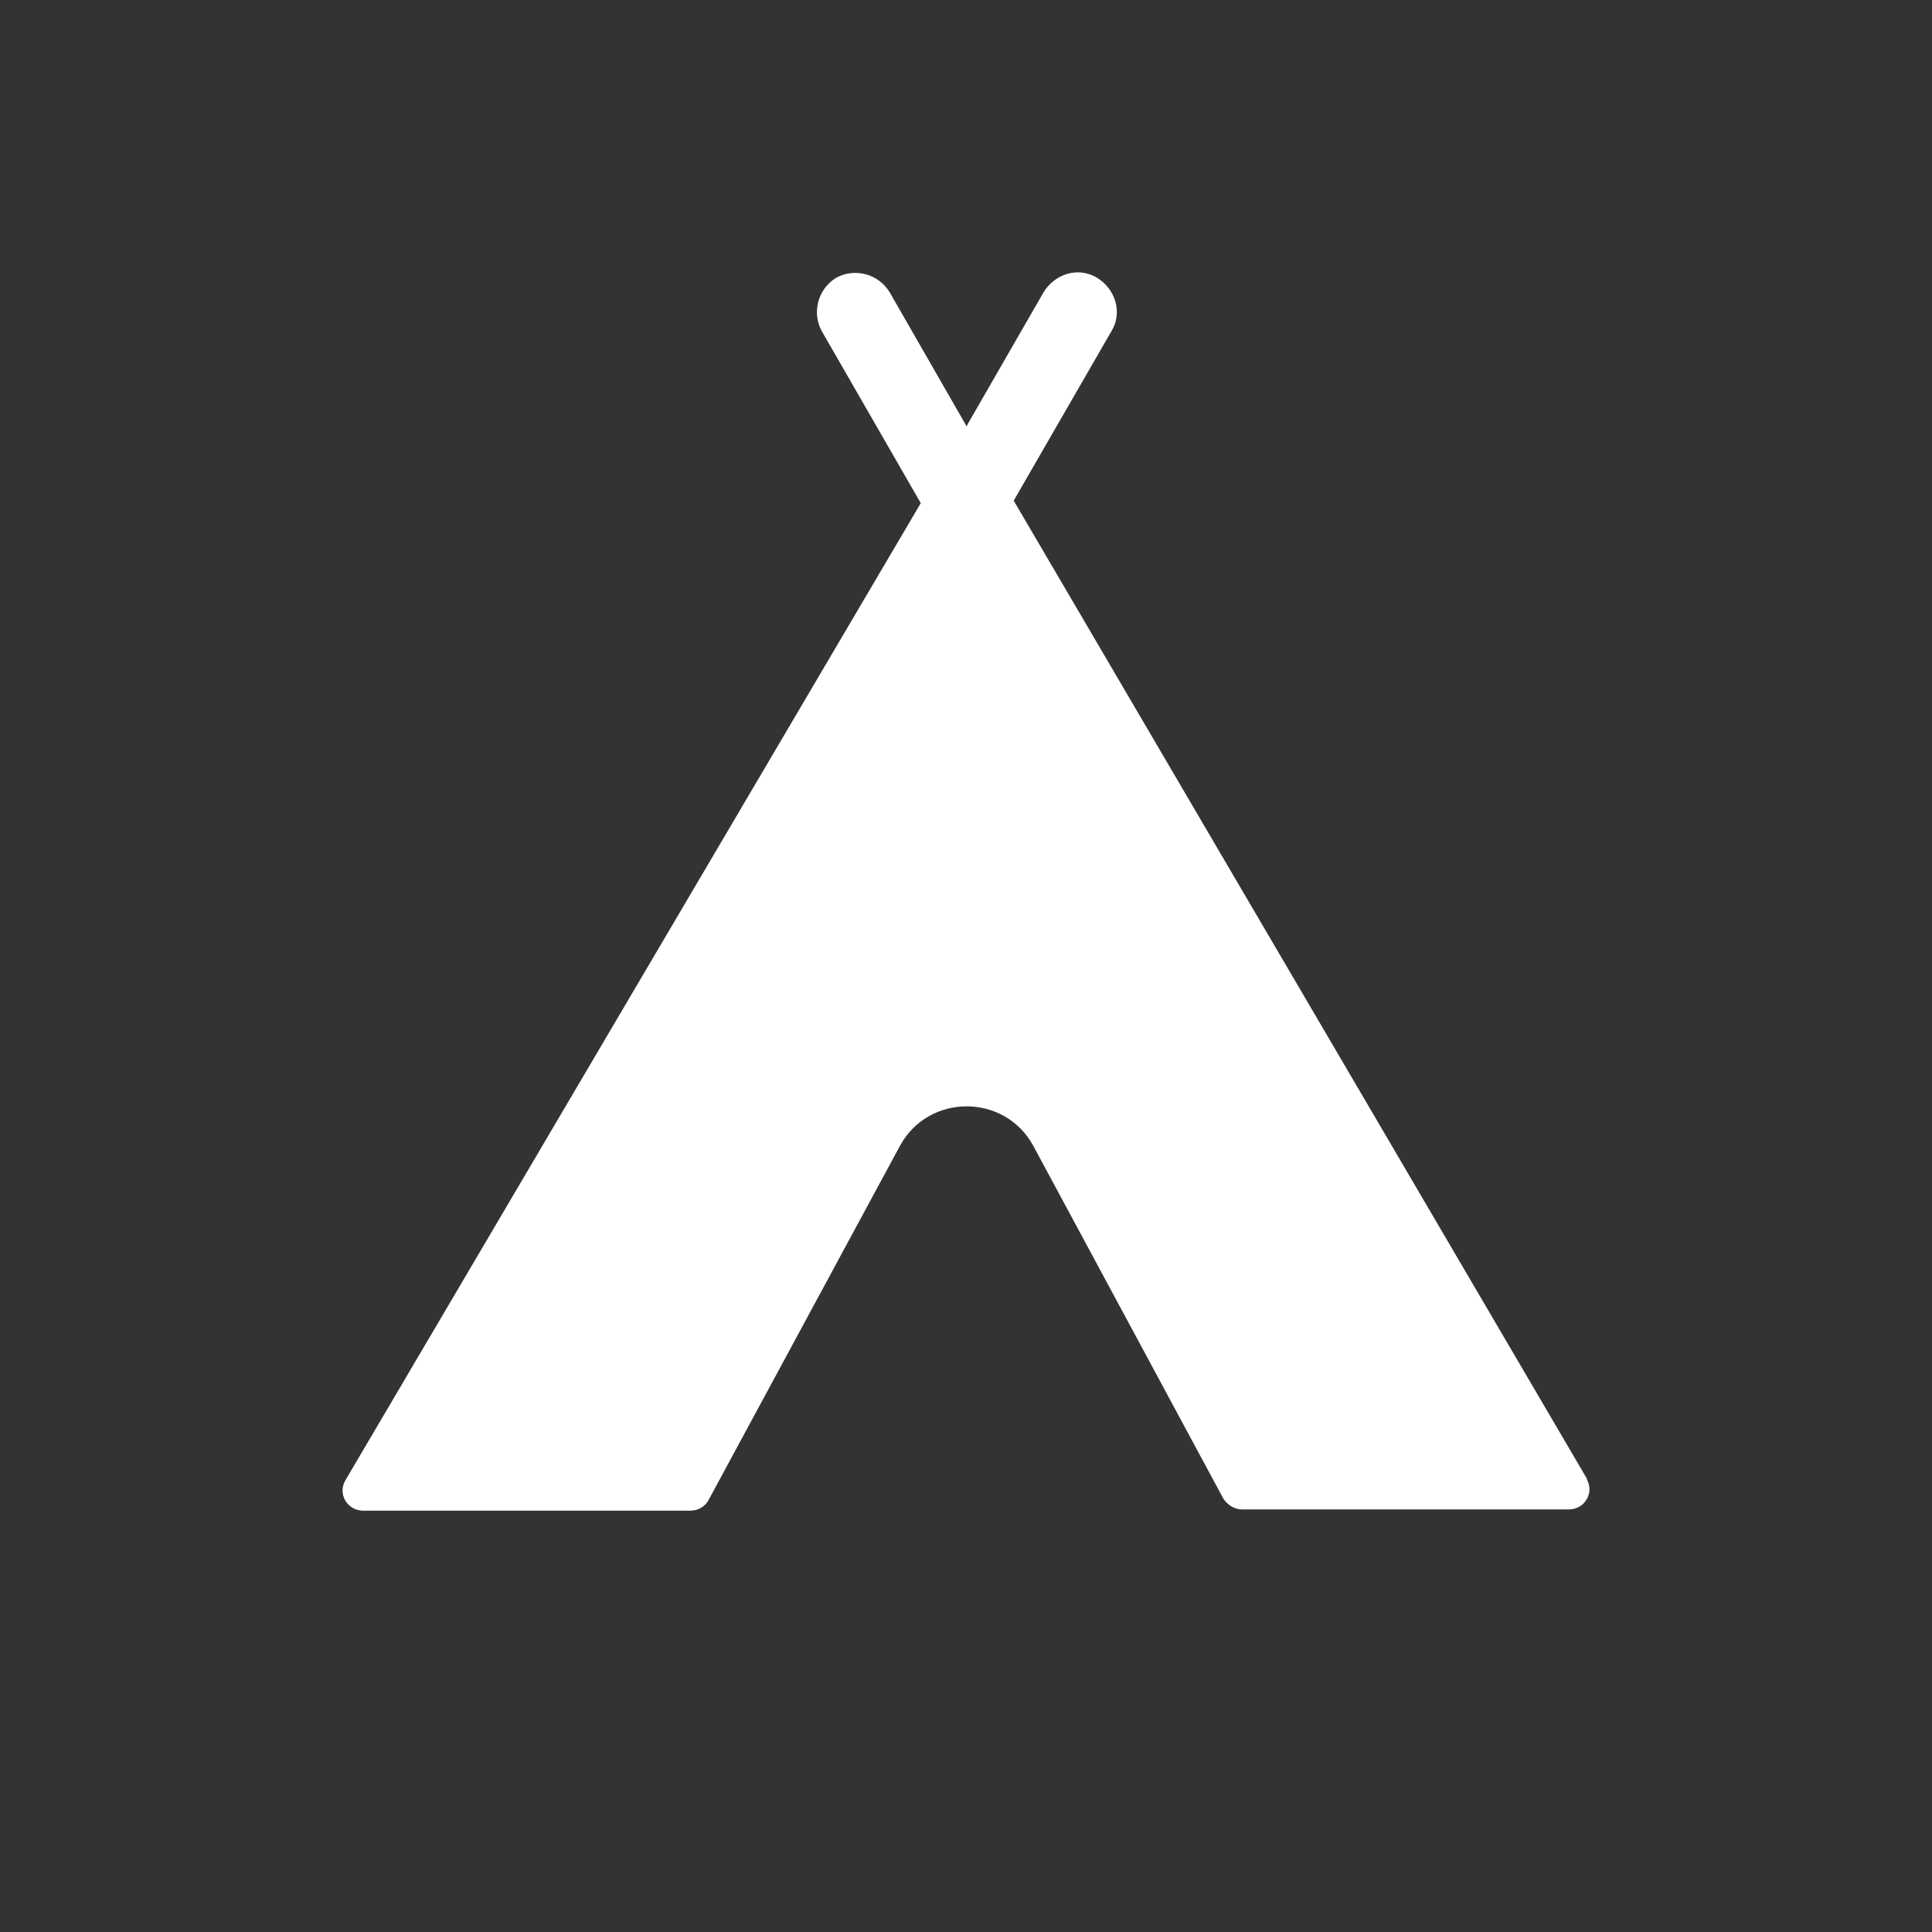 <?xml version="1.0" encoding="UTF-8"?>
<svg id="ICONS" xmlns="http://www.w3.org/2000/svg" viewBox="0 0 15.59 15.59">
  <rect x="0" y="0" width="15.59" height="15.59" fill="#333333" stroke="none"/>
  <defs>
    <style>
      .cls-1 {
        fill: #fff;
      }
    </style>
  </defs>
  <path class="cls-1" d="M12.81,11.94l-4.63-7.9.79-1.37c.09-.15.03-.34-.12-.43-.15-.09-.34-.03-.43.12l-.61,1.06h0s-.01.02-.01.02l-.62-1.08c-.09-.15-.28-.2-.43-.12-.15.09-.2.28-.12.43l.8,1.39-4.64,7.88c-.07.11.01.25.14.25h2.64c.06,0,.12-.03.15-.09l1.54-2.85c.23-.43.85-.43,1.08,0l1.53,2.84c.03.05.09.09.15.09h2.64c.13,0,.21-.14.14-.25Z"/>
</svg>